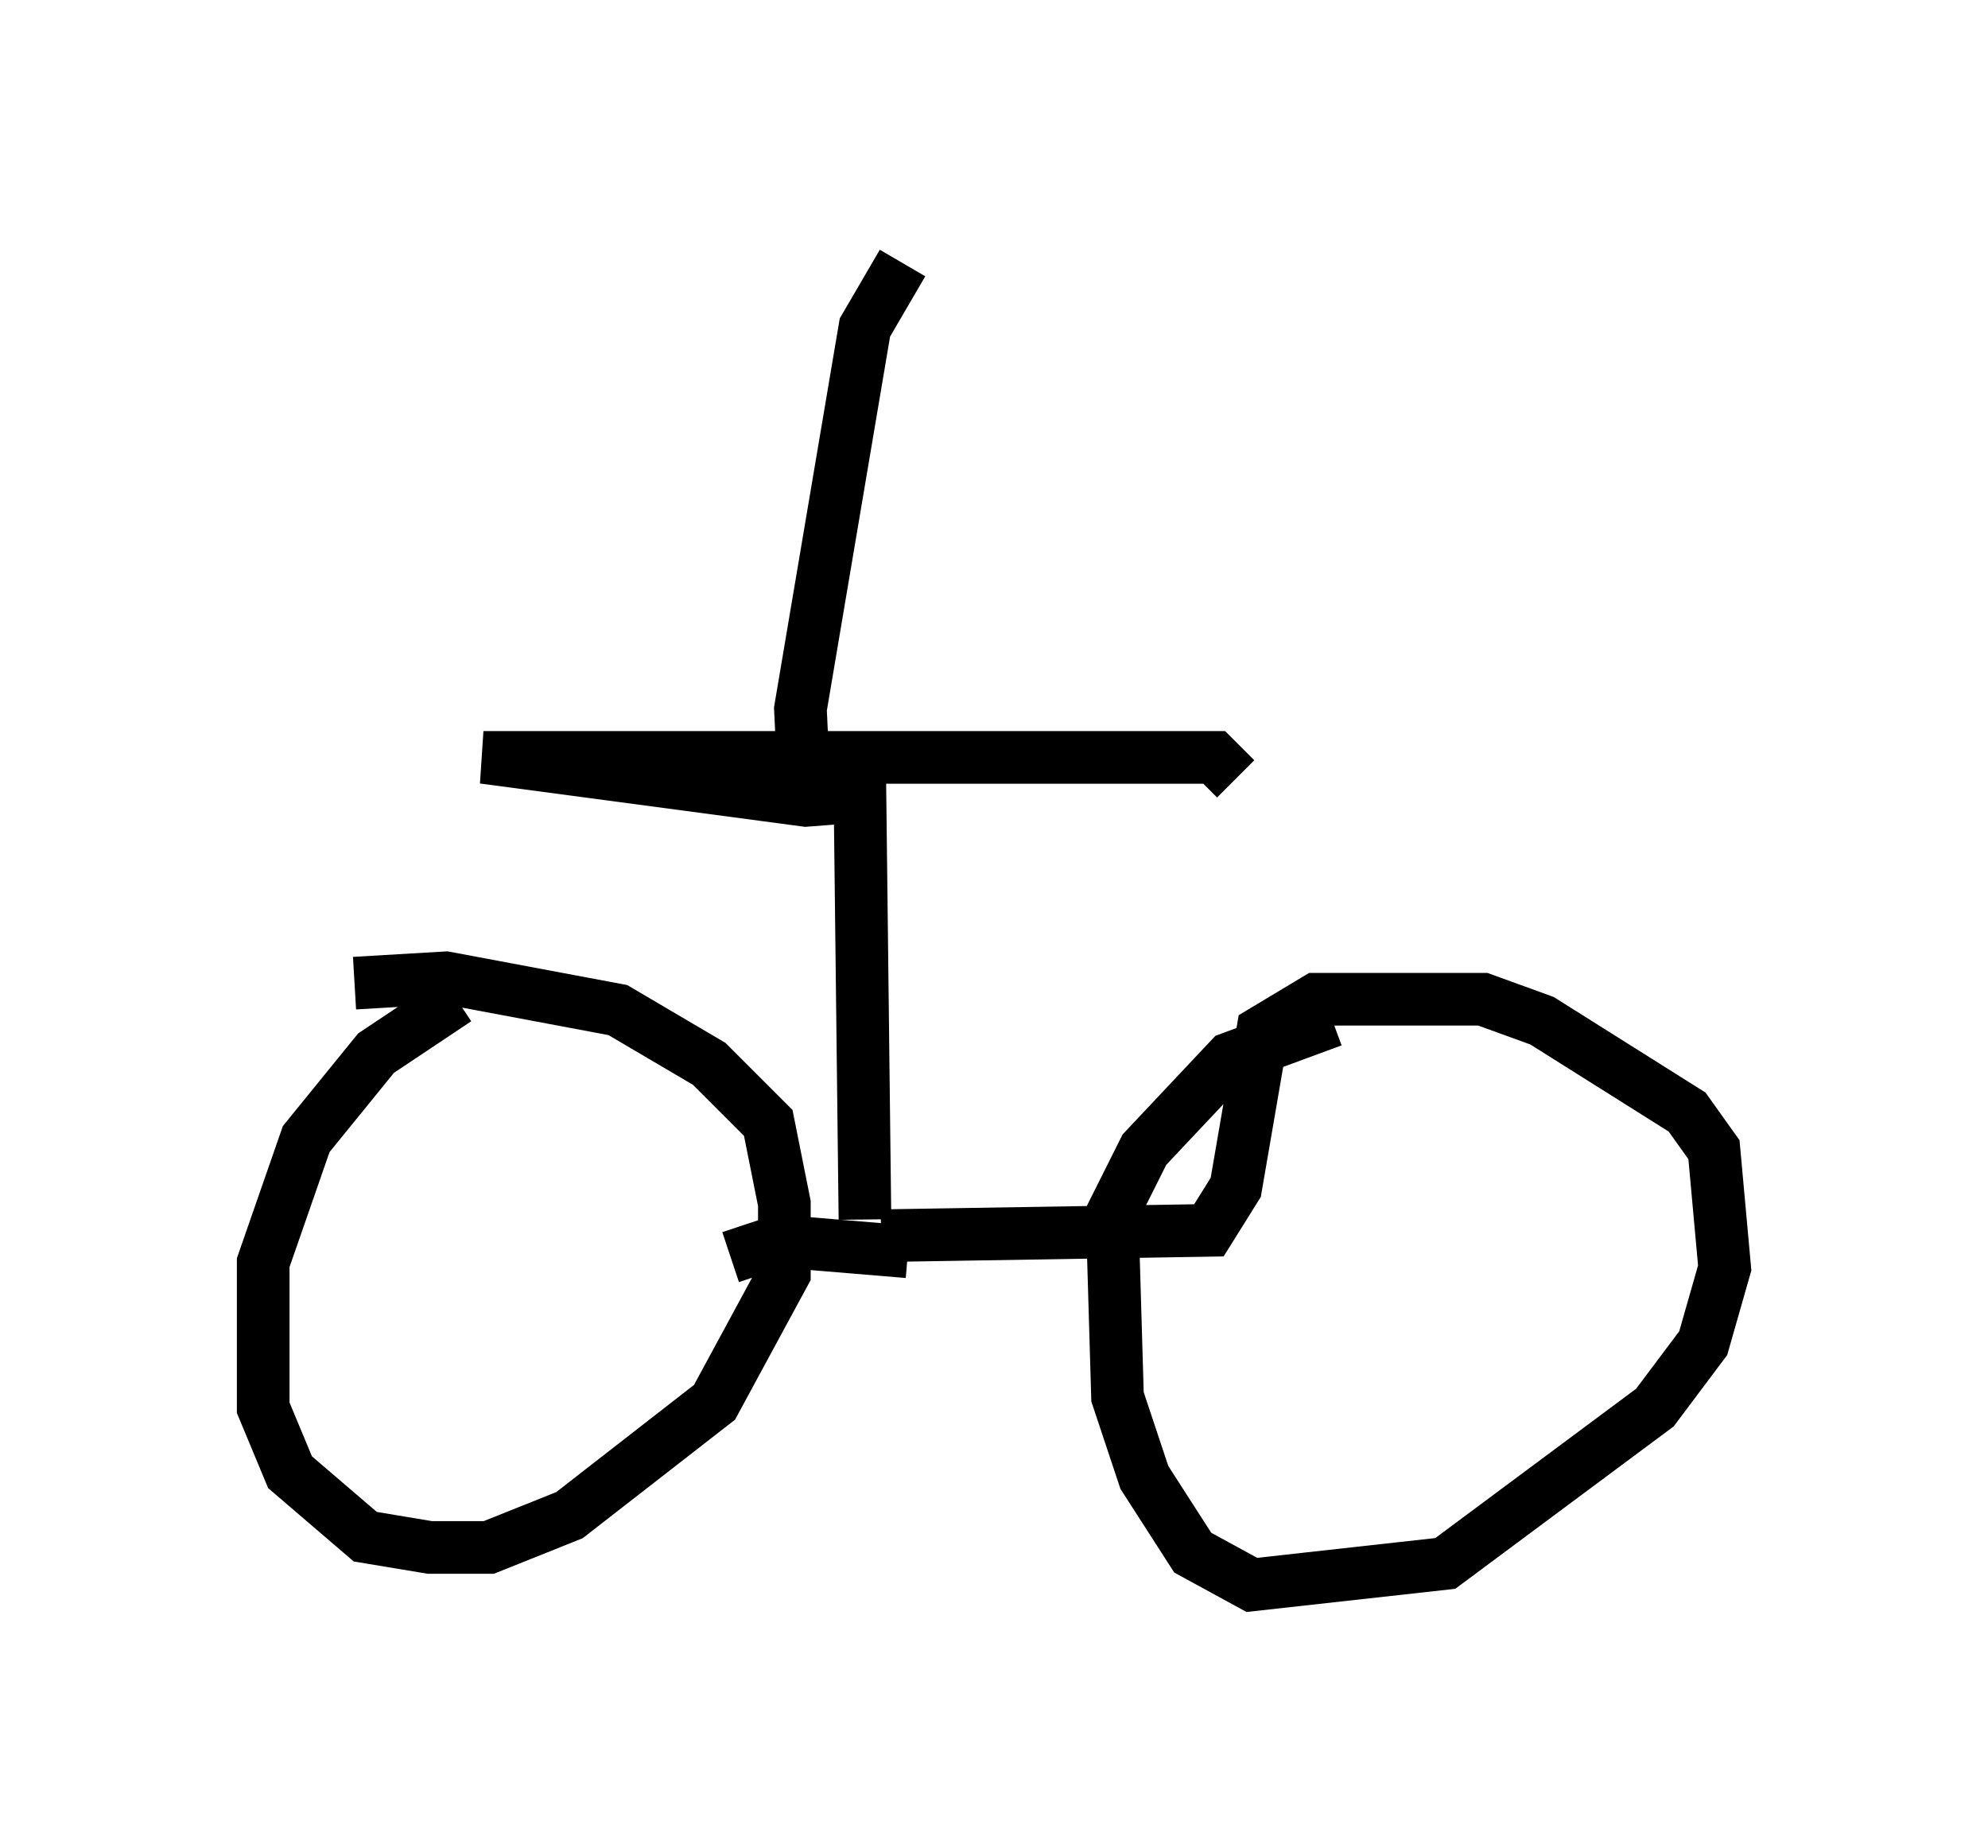 <?xml version="1.0" encoding="utf-8" ?>
<svg baseProfile="full" height="35.113" version="1.1" width="37.767" xmlns="http://www.w3.org/2000/svg" xmlns:ev="http://www.w3.org/2001/xml-events" xmlns:xlink="http://www.w3.org/1999/xlink"><defs /><rect fill="white" height="35.113" width="37.767" x="0" y="0" /><path d="M9.288, 18.986 m-0.613, 0.0 l-1.531, 1.021 -1.327, 1.633 l-0.817, 2.348 0.0, 2.756 l0.51, 1.225 1.429, 1.225 l1.225, 0.204 1.123, 0.0 l1.531, -0.613 2.756, -2.144 l1.327, -2.45 0.0, -1.327 l-0.306, -1.531 -1.123, -1.123 l-1.735, -1.021 -3.267, -0.613 l-1.735, 0.102 m10.004, 4.798 l6.227, -0.102 0.51, -0.817 l0.51, -2.96 1.021, -0.613 l3.165, 0.0 1.123, 0.408 l2.756, 1.735 0.51, 0.715 l0.204, 2.246 -0.408, 1.429 l-0.919, 1.225 -3.981, 2.96 l-3.675, 0.408 -1.123, -0.613 l-0.919, -1.429 -0.51, -1.531 l-0.102, -3.471 0.613, -1.225 l1.633, -1.735 1.94, -0.715 m-8.065, 4.39 l-2.45, -0.204 -0.919, 0.306 m2.552, -0.715 l-0.102, -8.677 m0.306, 0.613 l-1.327, 0.102 -6.125, -0.817 l13.883, 0.0 0.408, 0.408 m-8.167, 0.817 l-0.102, -2.144 1.225, -7.248 l0.715, -1.225 " fill="none" stroke="black" stroke-width="1" /></svg>